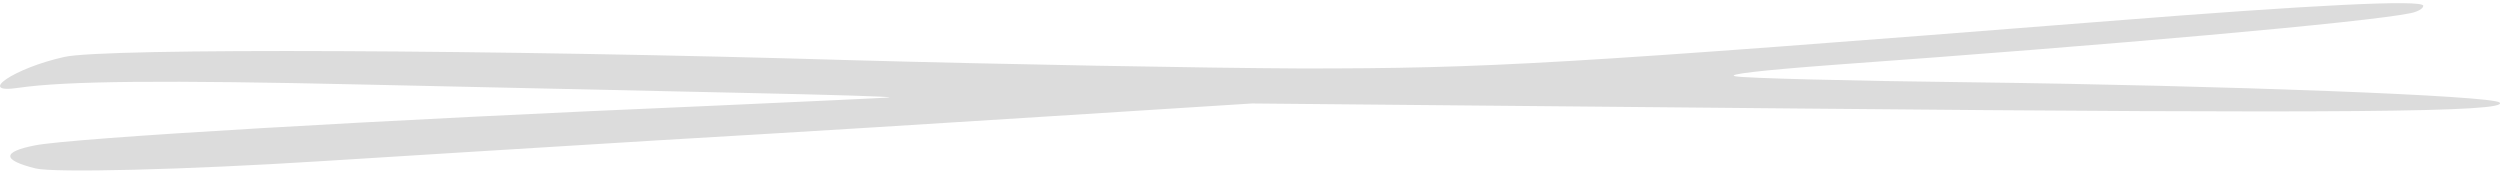 <svg width="239" height="17" viewBox="0 0 239 17" fill="none" xmlns="http://www.w3.org/2000/svg">
<path fill-rule="evenodd" clip-rule="evenodd" d="M3.388 16.099C0.19 15.307 0.19 14.514 3.343 13.898C6.9 13.194 35.877 11.477 68.095 10.112C76.882 9.716 84.497 9.364 84.993 9.32C85.488 9.232 79.223 9.056 71.022 8.879C62.866 8.703 46.644 8.351 34.976 8.087C15.647 7.647 6.32 7.735 1.767 8.395C-2.331 9.012 1.361 6.502 6.14 5.446C9.923 4.565 47.64 4.741 81.39 5.754C95.765 6.15 115.14 6.502 124.421 6.546C142.309 6.546 149.114 6.15 201.698 2.007C221.117 0.466 231.665 -0.062 231.665 0.554C231.665 0.818 231.125 1.126 230.449 1.259C226.211 2.139 201.748 4.296 175.384 6.194C168.309 6.722 164.886 7.119 165.922 7.295C166.732 7.471 176.87 7.735 188.408 7.867C212.921 8.175 238.29 9.144 238.965 9.804C239.911 10.728 223.689 10.861 172.186 10.376L119.693 9.892L102.345 10.993C92.793 11.609 75.085 12.71 62.916 13.414C50.797 14.162 36.377 15.043 30.923 15.395C17.808 16.231 5.104 16.54 3.388 16.099Z" fill="#DCDCDC"/>
</svg>
